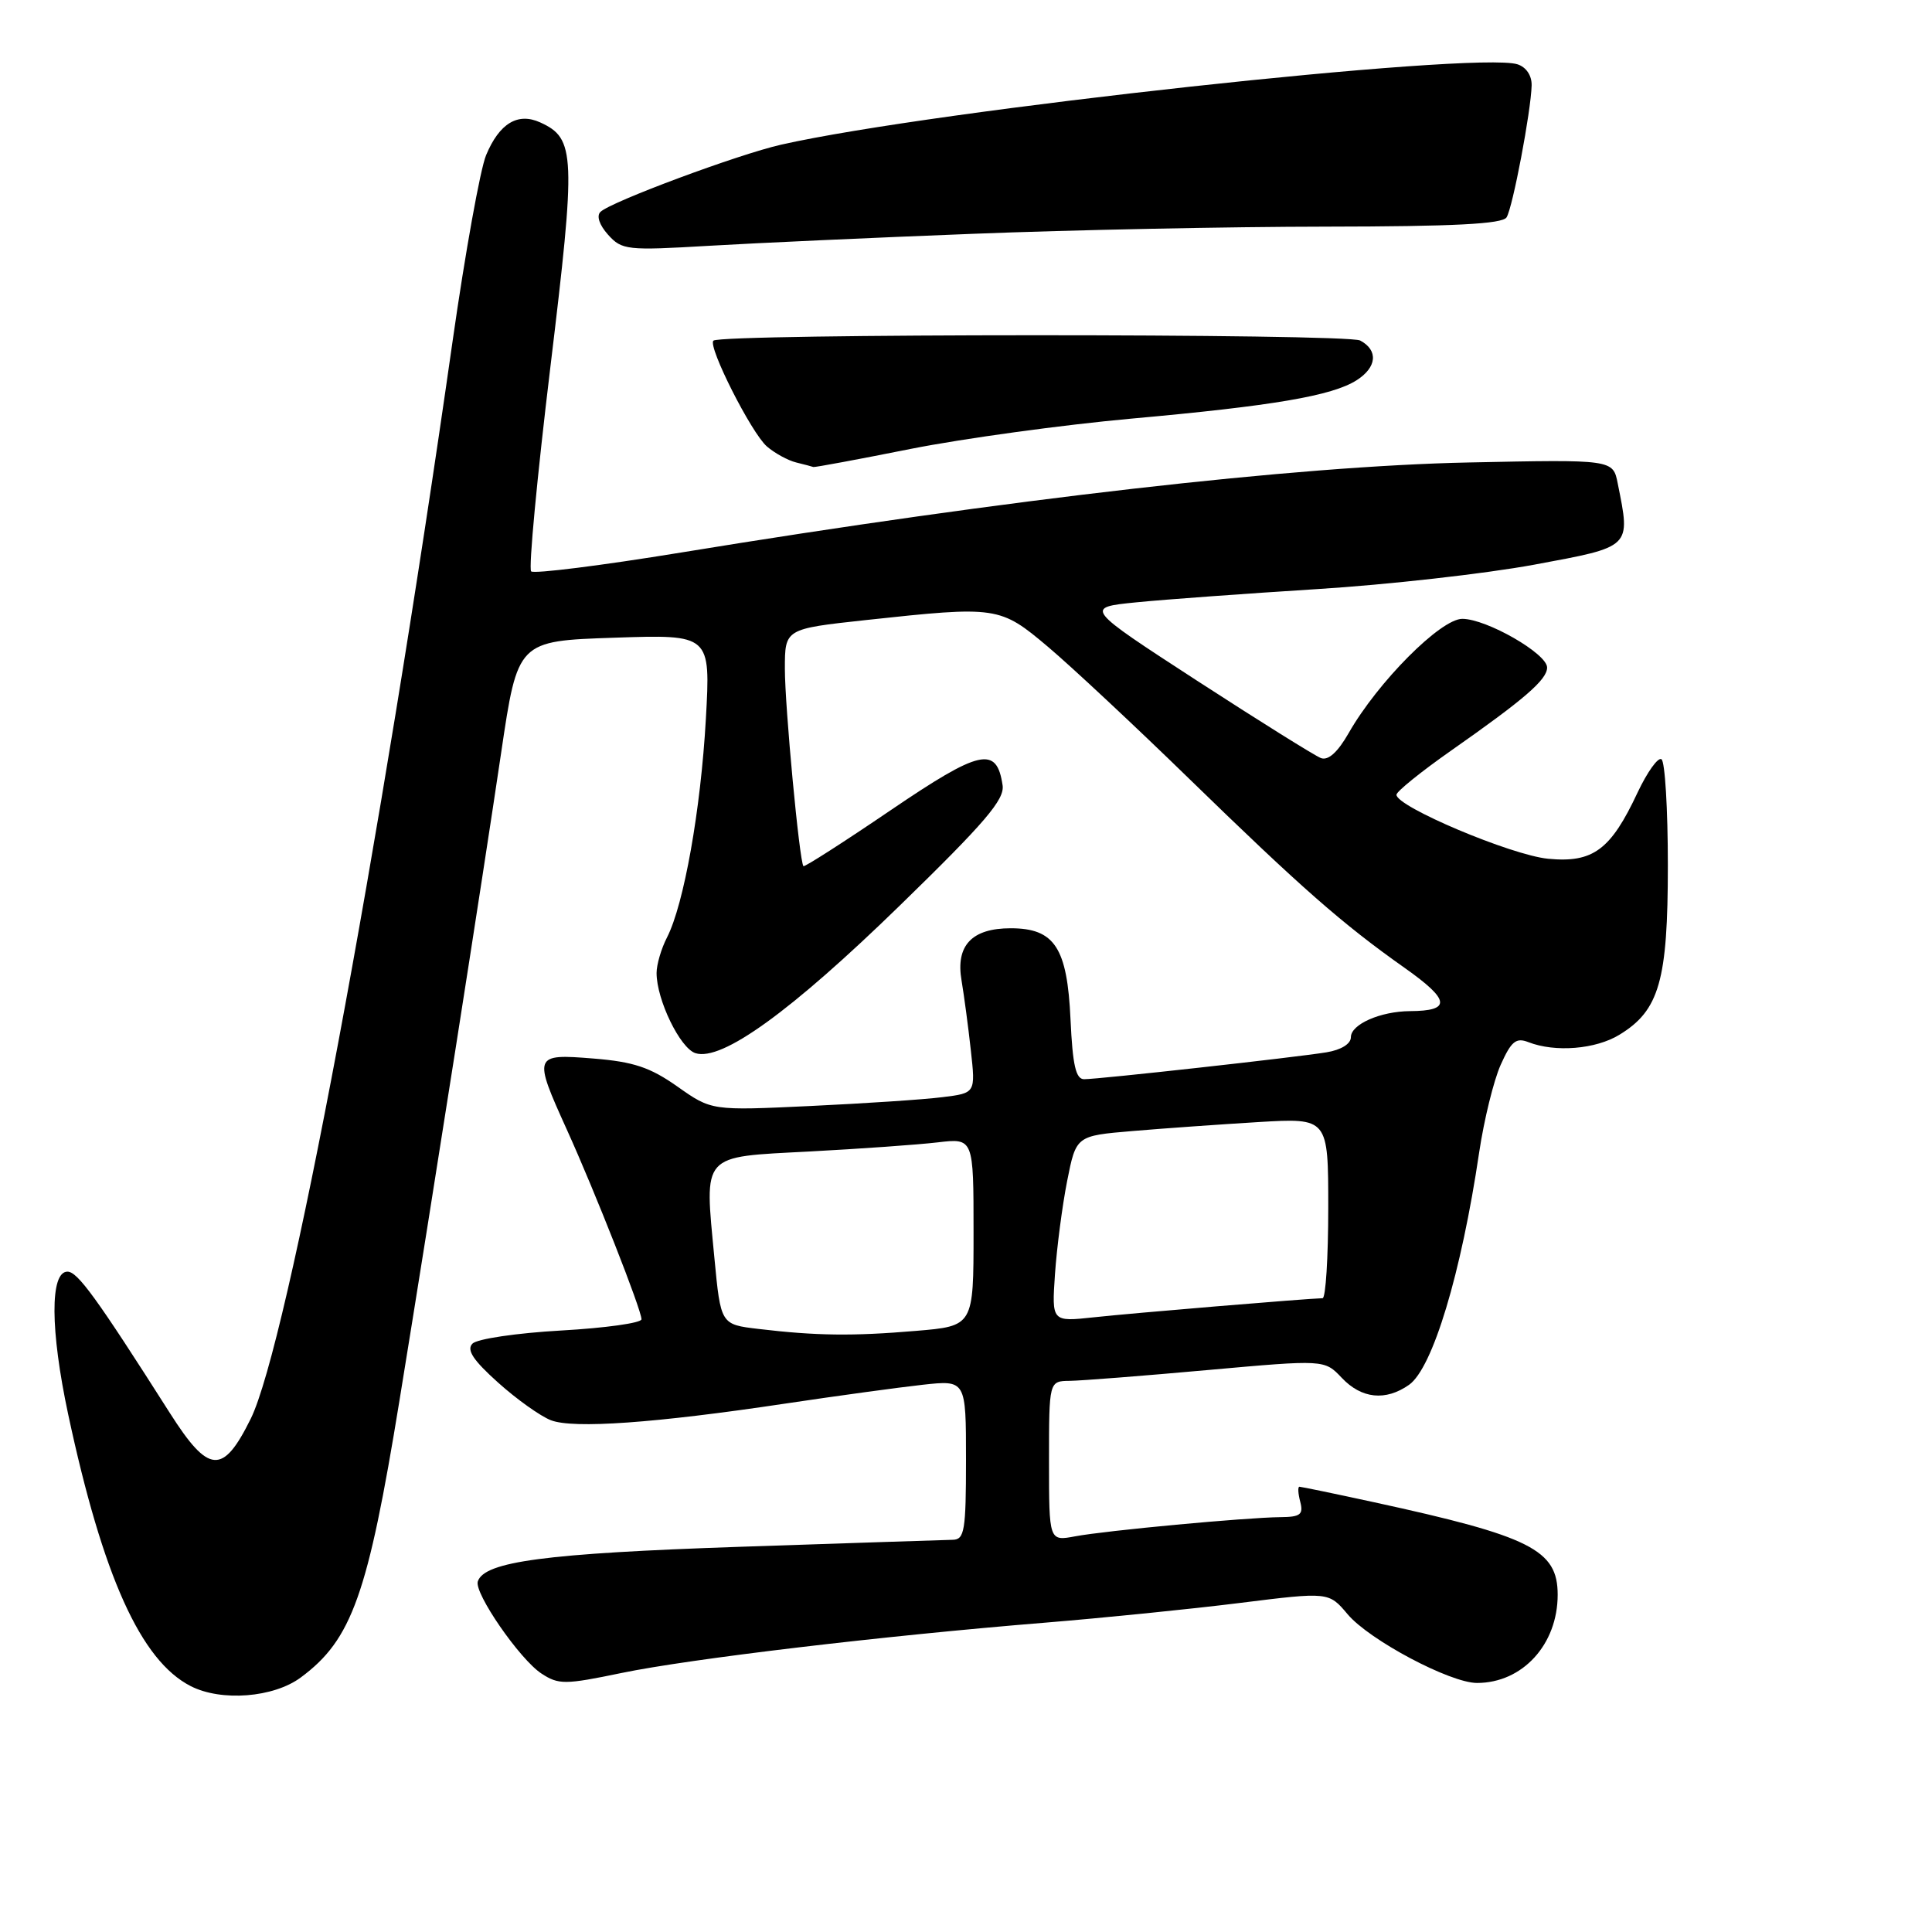<?xml version="1.0" encoding="UTF-8" standalone="no"?>
<!DOCTYPE svg PUBLIC "-//W3C//DTD SVG 1.1//EN" "http://www.w3.org/Graphics/SVG/1.1/DTD/svg11.dtd" >
<svg xmlns="http://www.w3.org/2000/svg" xmlns:xlink="http://www.w3.org/1999/xlink" version="1.1" viewBox="0 0 256 256">
 <g >
 <path fill="currentColor"
d=" M 39.86 222.27 C 46.63 217.26 48.74 211.32 52.93 185.59 C 57.36 158.38 63.95 116.36 66.41 99.71 C 68.60 84.93 68.60 84.93 81.38 84.50 C 94.16 84.07 94.16 84.07 93.53 95.28 C 92.85 107.33 90.62 119.84 88.39 124.20 C 87.62 125.69 87.00 127.81 87.00 128.93 C 87.00 132.48 90.12 138.90 92.15 139.55 C 95.64 140.66 104.80 134.04 119.27 119.95 C 130.52 109.00 133.13 105.95 132.85 104.06 C 132.07 98.80 129.90 99.29 118.00 107.37 C 111.79 111.59 106.59 114.92 106.46 114.77 C 105.93 114.19 104.00 93.63 104.00 88.62 C 104.00 83.33 104.00 83.33 114.75 82.16 C 132.15 80.28 132.49 80.33 138.89 85.73 C 141.98 88.34 150.35 96.16 157.50 103.12 C 172.43 117.65 177.88 122.43 186.11 128.24 C 192.17 132.52 192.35 133.95 186.82 133.98 C 182.90 134.01 179.00 135.73 179.00 137.43 C 179.00 138.32 177.71 139.12 175.75 139.44 C 171.67 140.11 145.60 143.00 143.65 143.00 C 142.55 143.00 142.13 141.15 141.85 135.10 C 141.42 125.56 139.74 123.00 133.92 123.00 C 128.77 123.00 126.61 125.29 127.41 129.92 C 127.74 131.89 128.30 136.05 128.64 139.17 C 129.27 144.84 129.27 144.84 124.88 145.38 C 122.47 145.69 114.60 146.21 107.40 146.55 C 94.29 147.17 94.29 147.17 89.77 143.98 C 86.14 141.42 83.95 140.69 78.62 140.26 C 70.69 139.62 70.63 139.79 75.10 149.66 C 78.81 157.83 85.00 173.56 85.00 174.81 C 85.00 175.30 80.21 175.97 74.35 176.30 C 68.49 176.63 63.20 177.41 62.60 178.04 C 61.79 178.87 62.70 180.24 66.00 183.20 C 68.47 185.42 71.62 187.66 73.00 188.19 C 75.97 189.34 86.79 188.57 104.00 185.99 C 110.88 184.96 119.09 183.84 122.25 183.49 C 128.00 182.86 128.00 182.86 128.00 193.43 C 128.00 202.82 127.80 204.00 126.25 204.03 C 125.29 204.05 112.58 204.47 98.00 204.96 C 72.30 205.83 64.17 206.91 63.31 209.55 C 62.81 211.09 68.87 219.87 71.74 221.75 C 74.02 223.24 74.84 223.24 82.35 221.68 C 91.41 219.80 117.08 216.75 138.50 215.01 C 146.20 214.38 157.80 213.21 164.28 212.40 C 176.07 210.93 176.07 210.93 178.57 213.90 C 181.44 217.31 192.15 223.00 195.71 223.00 C 201.74 223.00 206.40 217.90 206.40 211.31 C 206.40 205.36 202.84 203.57 182.05 199.05 C 176.85 197.92 172.41 197.00 172.18 197.00 C 171.95 197.00 172.00 197.90 172.29 199.00 C 172.73 200.68 172.31 201.01 169.66 201.03 C 165.05 201.08 146.51 202.81 142.47 203.57 C 139.00 204.22 139.00 204.22 139.00 193.61 C 139.00 183.00 139.00 183.00 141.75 182.97 C 143.26 182.95 151.47 182.31 160.00 181.54 C 175.50 180.15 175.50 180.15 177.79 182.57 C 180.41 185.34 183.59 185.68 186.70 183.50 C 189.83 181.30 193.62 168.75 196.00 152.68 C 196.64 148.39 197.92 143.17 198.85 141.09 C 200.25 137.97 200.88 137.45 202.52 138.09 C 206.06 139.47 211.43 139.04 214.58 137.11 C 219.87 133.89 221.00 129.94 221.00 114.66 C 221.00 107.21 220.62 100.88 220.15 100.60 C 219.69 100.31 218.27 102.30 216.99 105.01 C 213.43 112.62 211.09 114.36 205.14 113.79 C 200.25 113.32 184.96 106.86 185.04 105.30 C 185.07 104.86 188.30 102.25 192.22 99.50 C 202.01 92.64 205.00 90.06 205.00 88.45 C 205.00 86.61 196.97 82.00 193.76 82.00 C 190.89 82.00 182.55 90.39 178.71 97.13 C 177.25 99.68 176.00 100.81 175.03 100.45 C 174.22 100.14 166.84 95.53 158.62 90.20 C 143.69 80.50 143.69 80.50 150.59 79.81 C 154.39 79.43 165.15 78.65 174.50 78.06 C 183.85 77.48 196.79 76.02 203.25 74.83 C 216.29 72.41 216.07 72.62 214.36 64.07 C 213.73 60.88 213.73 60.88 194.61 61.28 C 171.88 61.74 133.58 66.12 90.26 73.21 C 79.68 74.94 70.73 76.06 70.38 75.71 C 70.02 75.36 71.17 63.20 72.92 48.70 C 76.34 20.41 76.25 18.35 71.58 16.22 C 68.61 14.87 66.17 16.34 64.41 20.56 C 63.64 22.40 61.64 33.49 59.97 45.21 C 50.39 112.44 38.07 178.20 33.22 188.00 C 29.53 195.46 27.66 195.33 22.50 187.22 C 12.78 171.94 10.28 168.50 8.94 168.50 C 6.61 168.50 6.65 176.23 9.03 187.39 C 13.63 208.89 18.66 220.04 25.27 223.42 C 29.33 225.49 36.25 224.95 39.86 222.27 Z  M 120.68 59.48 C 127.64 58.10 140.79 56.30 149.91 55.47 C 168.71 53.78 176.50 52.45 179.75 50.39 C 182.45 48.67 182.66 46.42 180.23 45.12 C 178.46 44.18 95.47 44.19 94.53 45.14 C 93.76 45.90 99.55 57.35 101.61 59.15 C 102.65 60.05 104.40 61.01 105.50 61.28 C 106.60 61.55 107.62 61.82 107.77 61.88 C 107.91 61.95 113.72 60.87 120.68 59.48 Z  M 128.94 30.98 C 141.90 30.47 162.94 30.04 175.69 30.03 C 192.66 30.01 199.08 29.68 199.63 28.80 C 200.45 27.47 202.86 14.75 202.95 11.32 C 202.98 10.01 202.23 8.89 201.07 8.52 C 195.54 6.77 123.65 14.61 103.50 19.17 C 97.84 20.45 80.98 26.72 79.57 28.07 C 79.01 28.60 79.41 29.80 80.57 31.10 C 82.41 33.14 83.06 33.21 93.94 32.57 C 100.23 32.20 115.98 31.48 128.94 30.98 Z  M 100.50 176.09 C 95.50 175.50 95.50 175.50 94.66 166.67 C 93.34 152.72 92.79 153.34 107.24 152.58 C 113.98 152.22 121.64 151.68 124.25 151.37 C 129.00 150.81 129.00 150.81 129.00 163.26 C 129.00 175.71 129.00 175.71 121.35 176.35 C 112.99 177.06 108.14 177.00 100.50 176.09 Z  M 139.79 168.83 C 140.03 165.35 140.75 159.80 141.40 156.50 C 142.59 150.50 142.59 150.50 150.04 149.87 C 154.14 149.52 161.66 148.99 166.75 148.68 C 176.00 148.13 176.00 148.13 176.00 160.06 C 176.00 166.63 175.66 172.01 175.25 172.02 C 173.25 172.06 149.83 174.01 144.93 174.55 C 139.36 175.15 139.36 175.15 139.79 168.83 Z "/>
</g>
</svg>